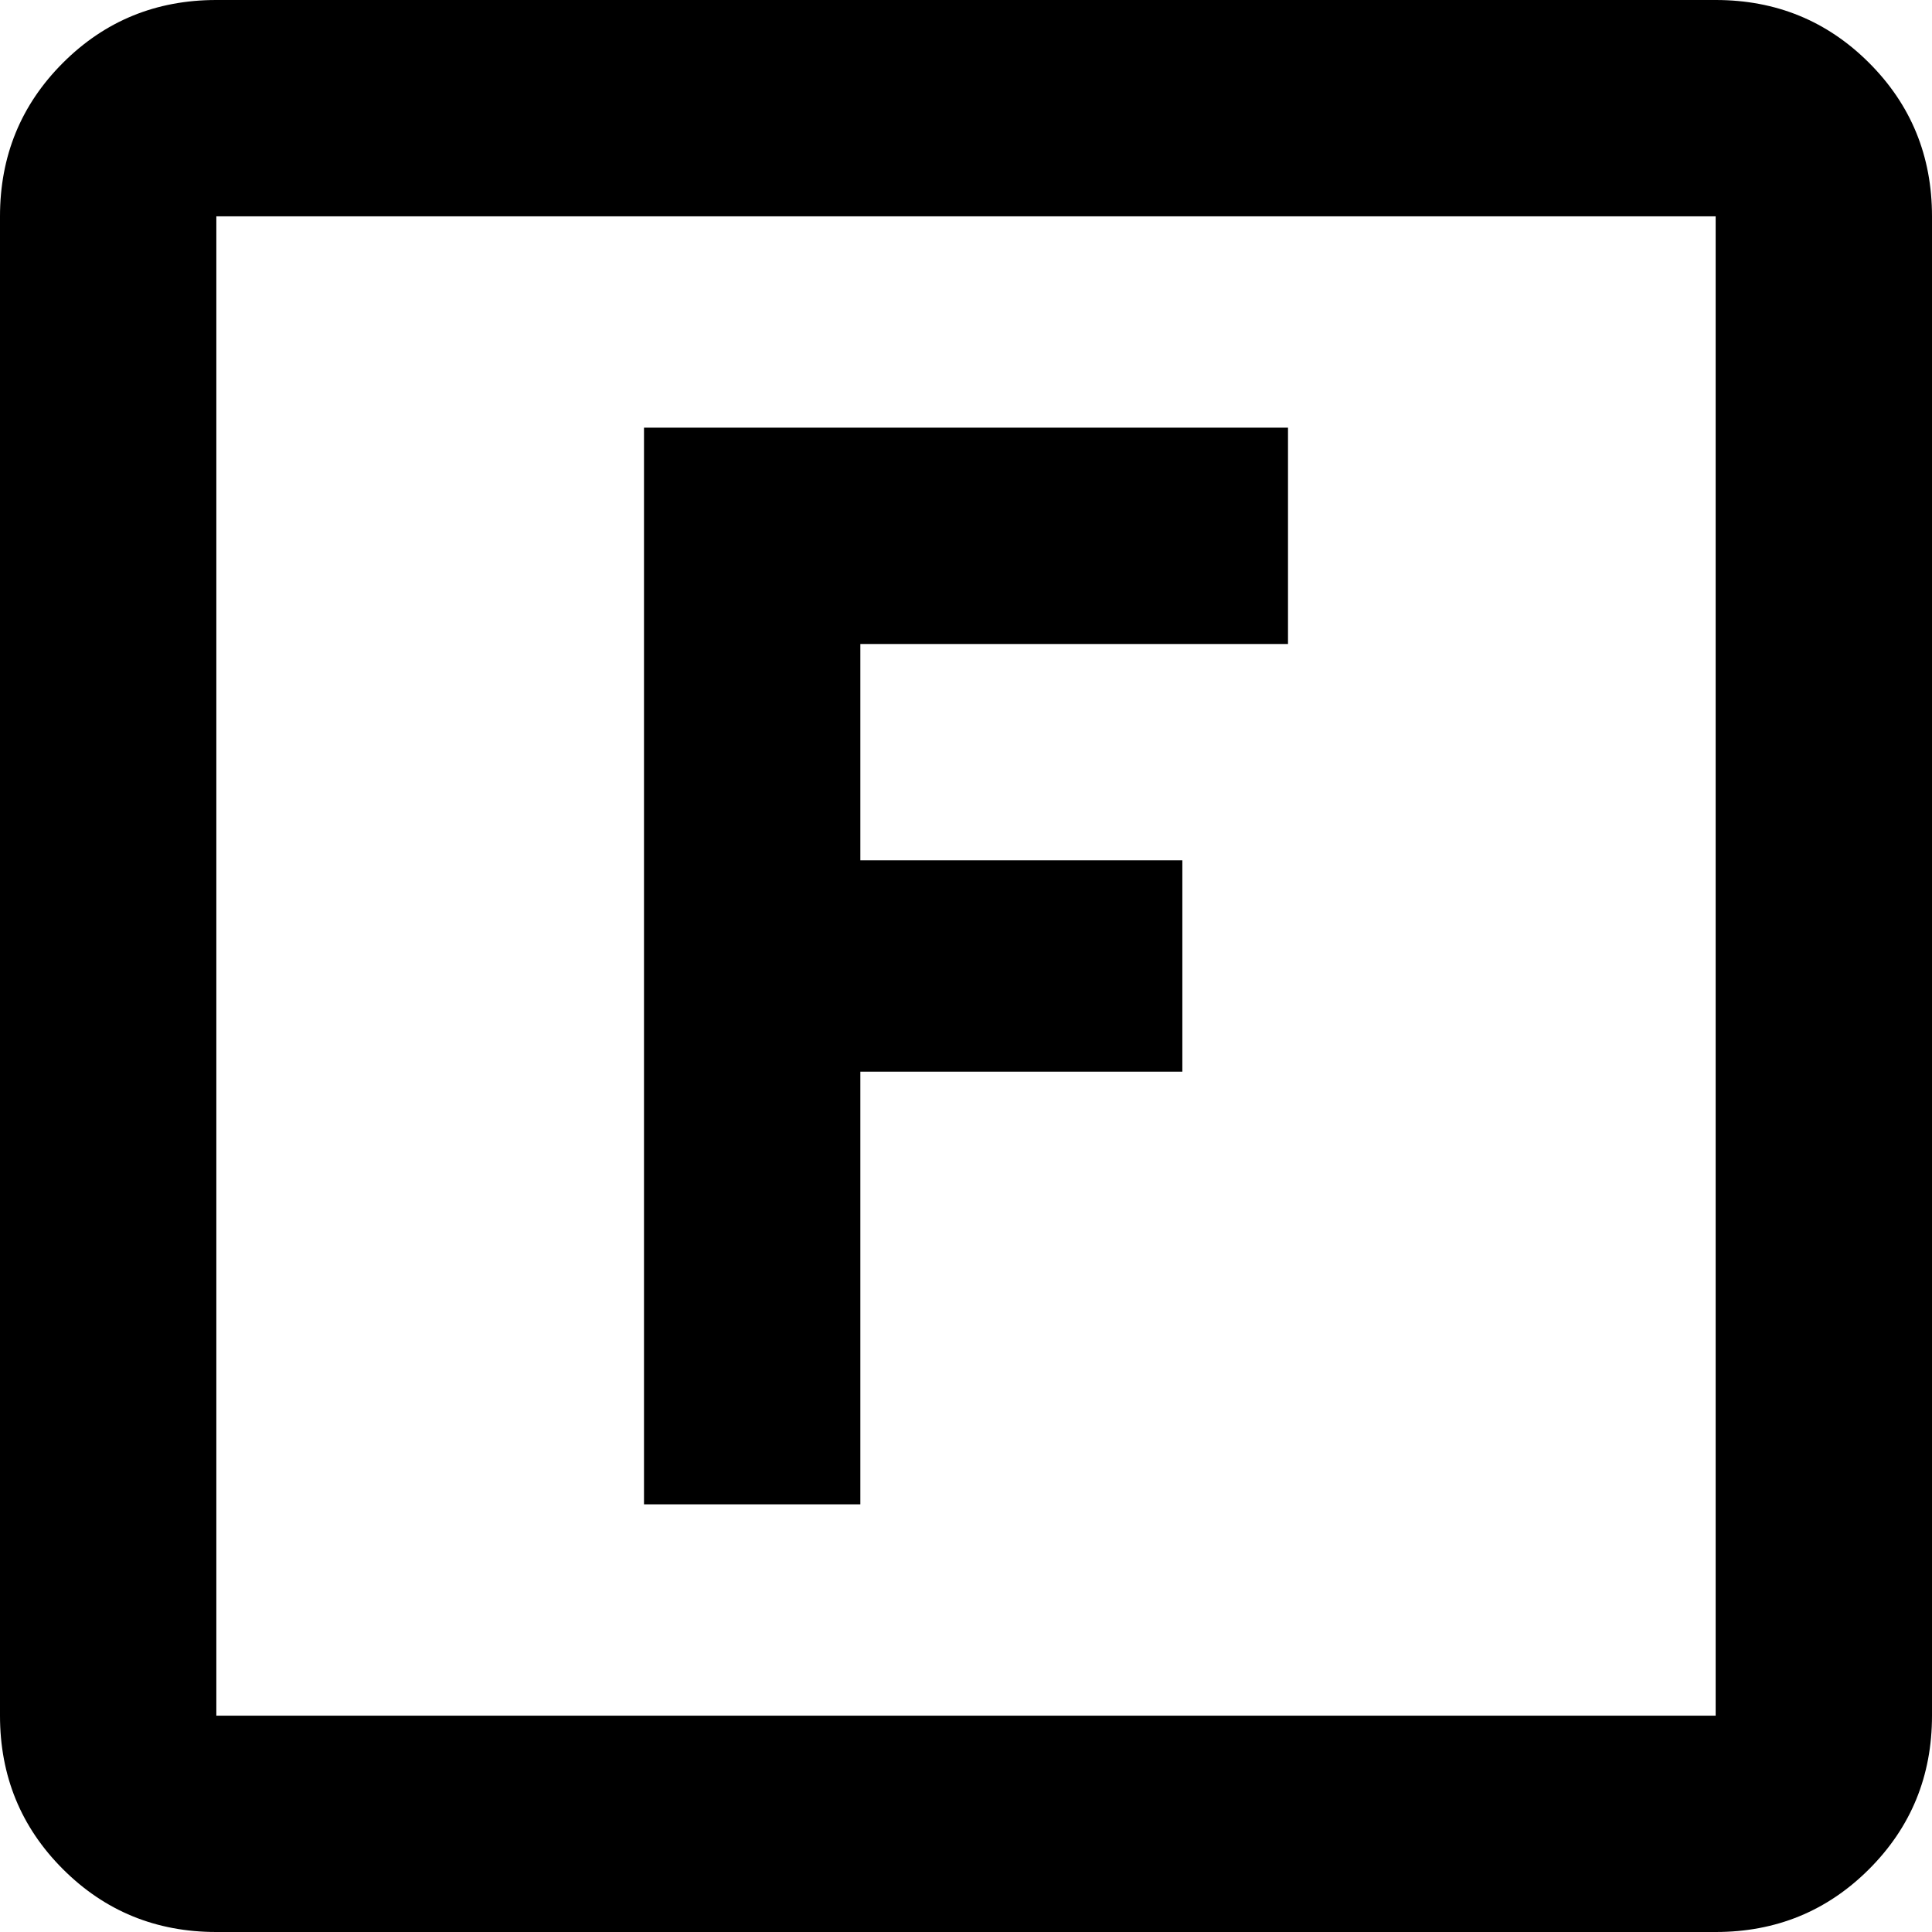 <svg xmlns="http://www.w3.org/2000/svg" viewBox="64 0 384 384">
      <g transform="scale(1 -1) translate(0 -384)">
        <path d="M192 299H320V256H235V213H299V171H235V85H192ZM64 341Q64 359 76.5 371.5Q89 384 107 384H405Q423 384 435.5 371.5Q448 359 448 341V43Q448 25 435.5 12.5Q423 0 405 0H107Q89 0 76.5 12.5Q64 25 64 43ZM107 341V43H405V341Z" />
      </g>
    </svg>
